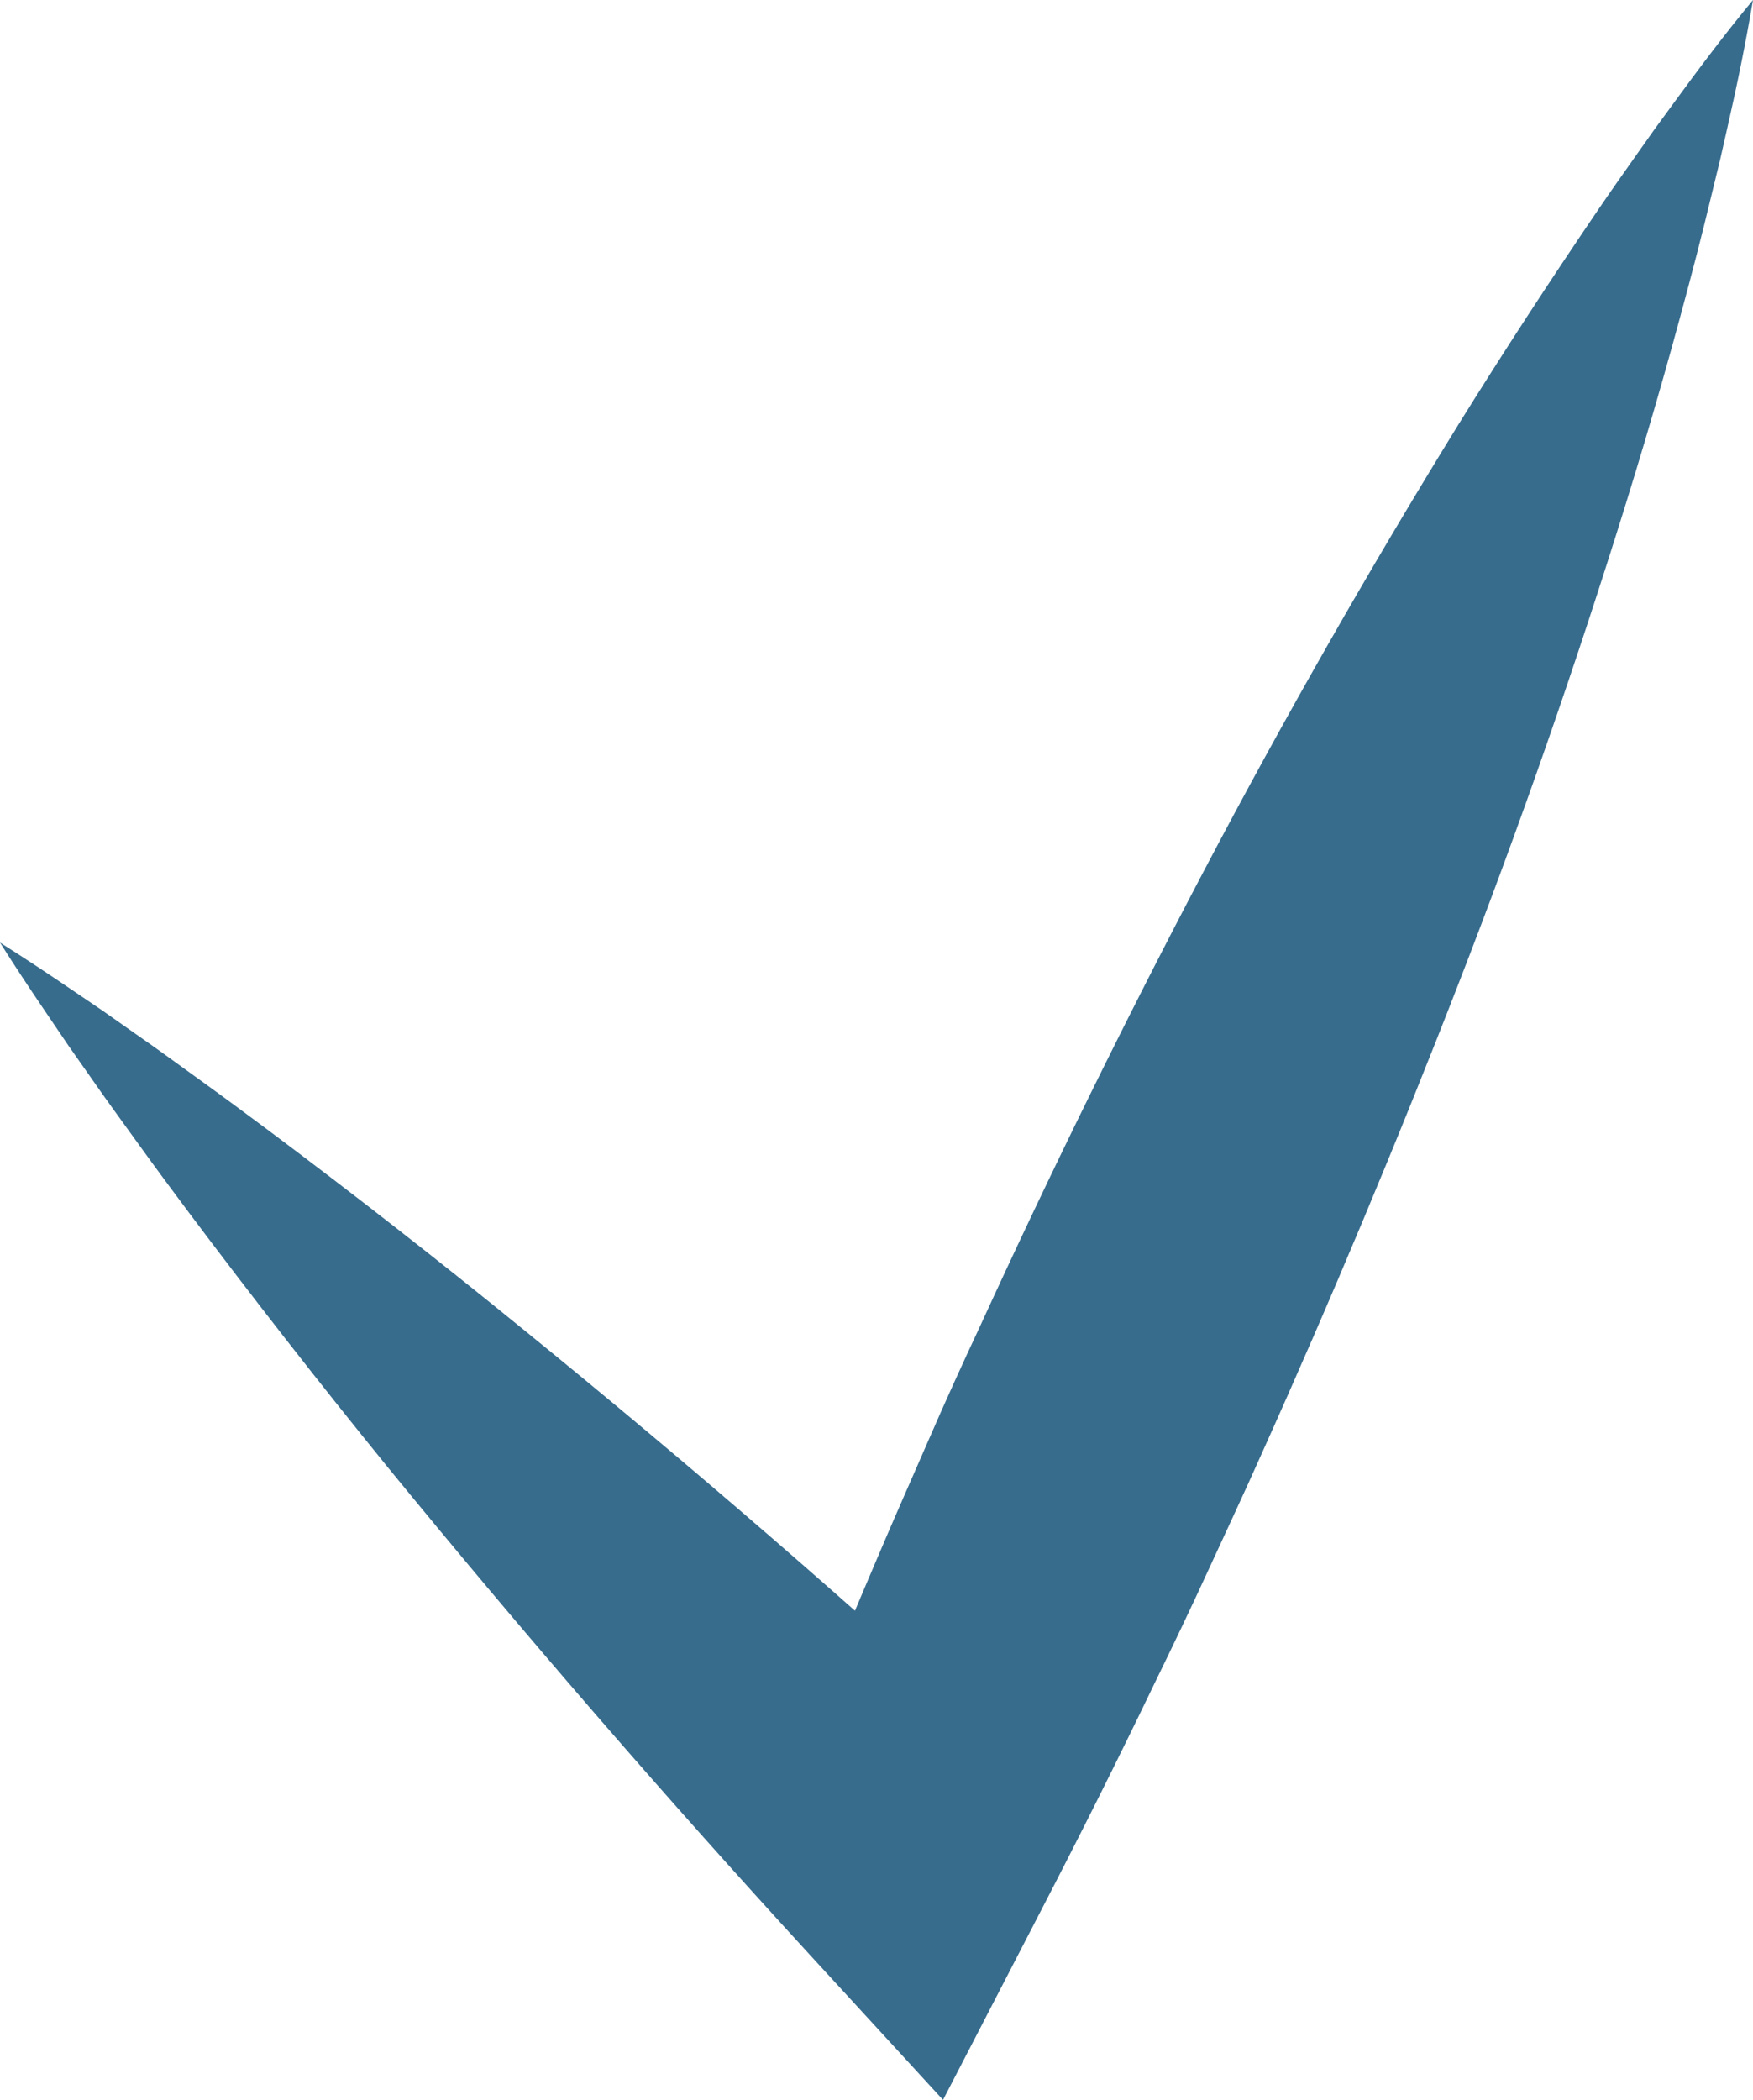 <?xml version="1.0" encoding="UTF-8" standalone="no"?>
<svg
   id="Слой_1"
   data-name="Слой 1"
   viewBox="0 0 306.01 366.46"
   version="1.1"
   sodipodi:docname="icon-check.svg"
   width="306.01"
   height="366.46"
   inkscape:version="1.2.2 (b0a84865, 2022-12-01)"
   xmlns:inkscape="http://www.inkscape.org/namespaces/inkscape"
   xmlns:sodipodi="http://sodipodi.sourceforge.net/DTD/sodipodi-0.dtd"
   xmlns="http://www.w3.org/2000/svg"
   xmlns:svg="http://www.w3.org/2000/svg">
  <sodipodi:namedview
     id="namedview139"
     pagecolor="#ffffff"
     bordercolor="#000000"
     borderopacity="0.25"
     inkscape:showpageshadow="2"
     inkscape:pageopacity="0.0"
     inkscape:pagecheckerboard="0"
     inkscape:deskcolor="#d1d1d1"
     showgrid="false"
     inkscape:zoom="0.39645207"
     inkscape:cx="-66.842885"
     inkscape:cy="161.43187"
     inkscape:window-width="1534"
     inkscape:window-height="456"
     inkscape:window-x="0"
     inkscape:window-y="25"
     inkscape:window-maximized="0"
     inkscape:current-layer="Слой_1" />
  <defs
     id="defs134">
    <style
       id="style132">.cls-1{fill:#376c8d;}</style>
  </defs>
  <path
     class="cls-1"
     d="m 0,164.49 c 4.06,2.56 8.05,5.2 12,7.88 l 5.9,4 5.83,4.1 c 3.91,2.71 7.73,5.52 11.57,8.29 3.84,2.77 7.65,5.59 11.45,8.42 q 22.72,17 44.61,34.83 43.84,35.59 85.15,73.74 l -40.3,7.31 q 8.18,-20.68 16.91,-41.1 c 2.88,-6.82 5.9,-13.58 8.85,-20.37 2.95,-6.79 6,-13.52 9.15,-20.23 q 18.49,-40.37 39.22,-79.73 20.73,-39.36 44.2,-77.47 11.81,-19 24.5,-37.64 c 2.11,-3.1 4.28,-6.18 6.46,-9.26 l 3.26,-4.61 3.35,-4.58 c 4.45,-6.1 9,-12.15 13.9,-18.07 -1.27,7.56 -2.81,15 -4.49,22.36 l -1.25,5.52 -1.34,5.49 c -0.88,3.67 -1.78,7.33 -2.73,11 q -5.65,21.83 -12.28,43.2 -13.25,42.77 -29.36,84.22 -16.11,41.45 -34.34,81.95 c -3,6.76 -6.16,13.46 -9.25,20.19 -3.09,6.73 -6.28,13.4 -9.53,20.05 q -9.63,20 -19.88,39.75 l -16.94,32.73 -23.35,-25.43 Q 103.27,299.6 67.54,255.87 49.73,233.96 32.71,211.26 c -2.83,-3.79 -5.65,-7.59 -8.42,-11.44 -2.77,-3.85 -5.58,-7.66 -8.29,-11.57 l -4.1,-5.84 -4,-5.9 C 5.2,172.54 2.56,168.55 0,164.49 Z"
     id="path136" />
</svg>
